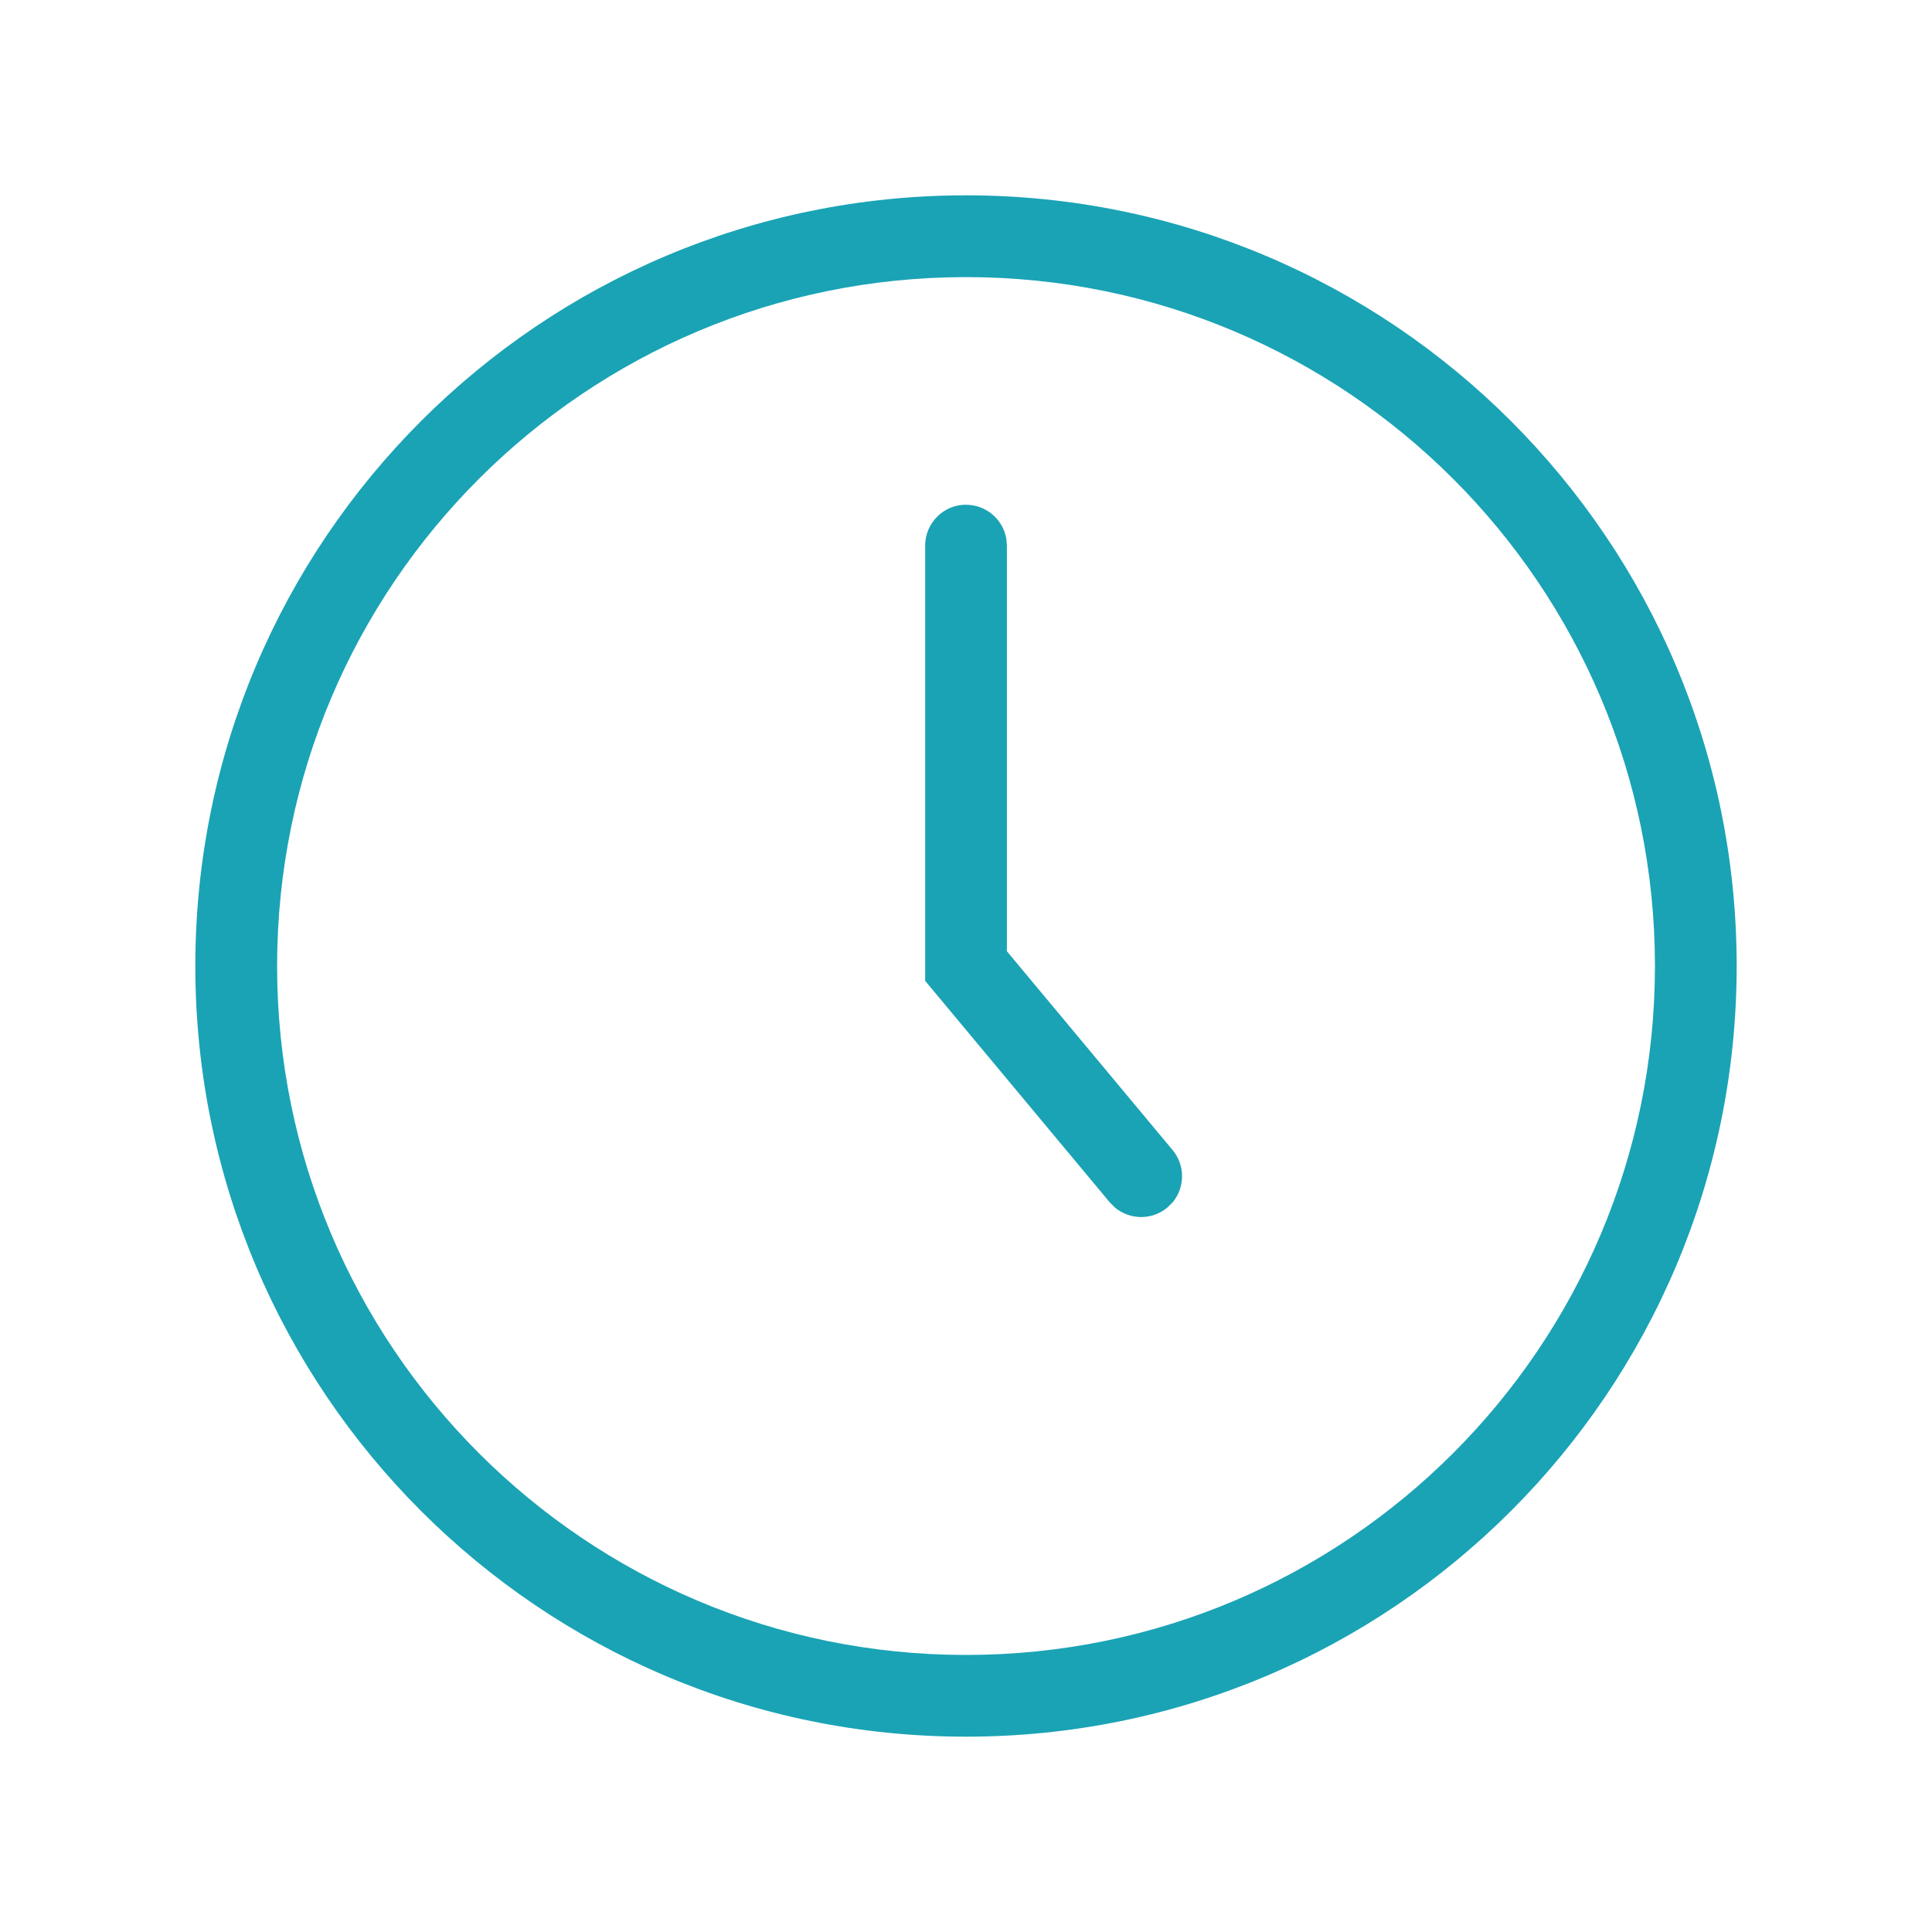 <svg xmlns="http://www.w3.org/2000/svg" width="30" height="30" viewBox="0 0 30 30">
    <g fill="#1AA3B5">
        <path d="M12.692.725c6.61 0 11.967 5.358 11.967 11.967 0 6.61-5.357 11.967-11.967 11.967C6.083 24.66.725 19.302.725 12.692.725 6.083 6.083.725 12.692.725zm0 1.27c-5.908 0-10.697 4.79-10.697 10.697 0 5.909 4.79 10.698 10.697 10.698 5.909 0 10.698-4.79 10.698-10.698S18.6 1.995 12.692 1.995z" transform="translate(2.308 2.308)"/>
        <path d="M12.692 5.53c.316 0 .577.23.627.532l.008.103v6.298L15.9 15.55c.2.24.192.582 0 .813l-.082.08c-.239.2-.582.193-.813 0l-.08-.08-2.867-3.44V6.164c0-.35.284-.635.634-.635z" transform="translate(2.308 2.308)"/>
    </g>
</svg>
